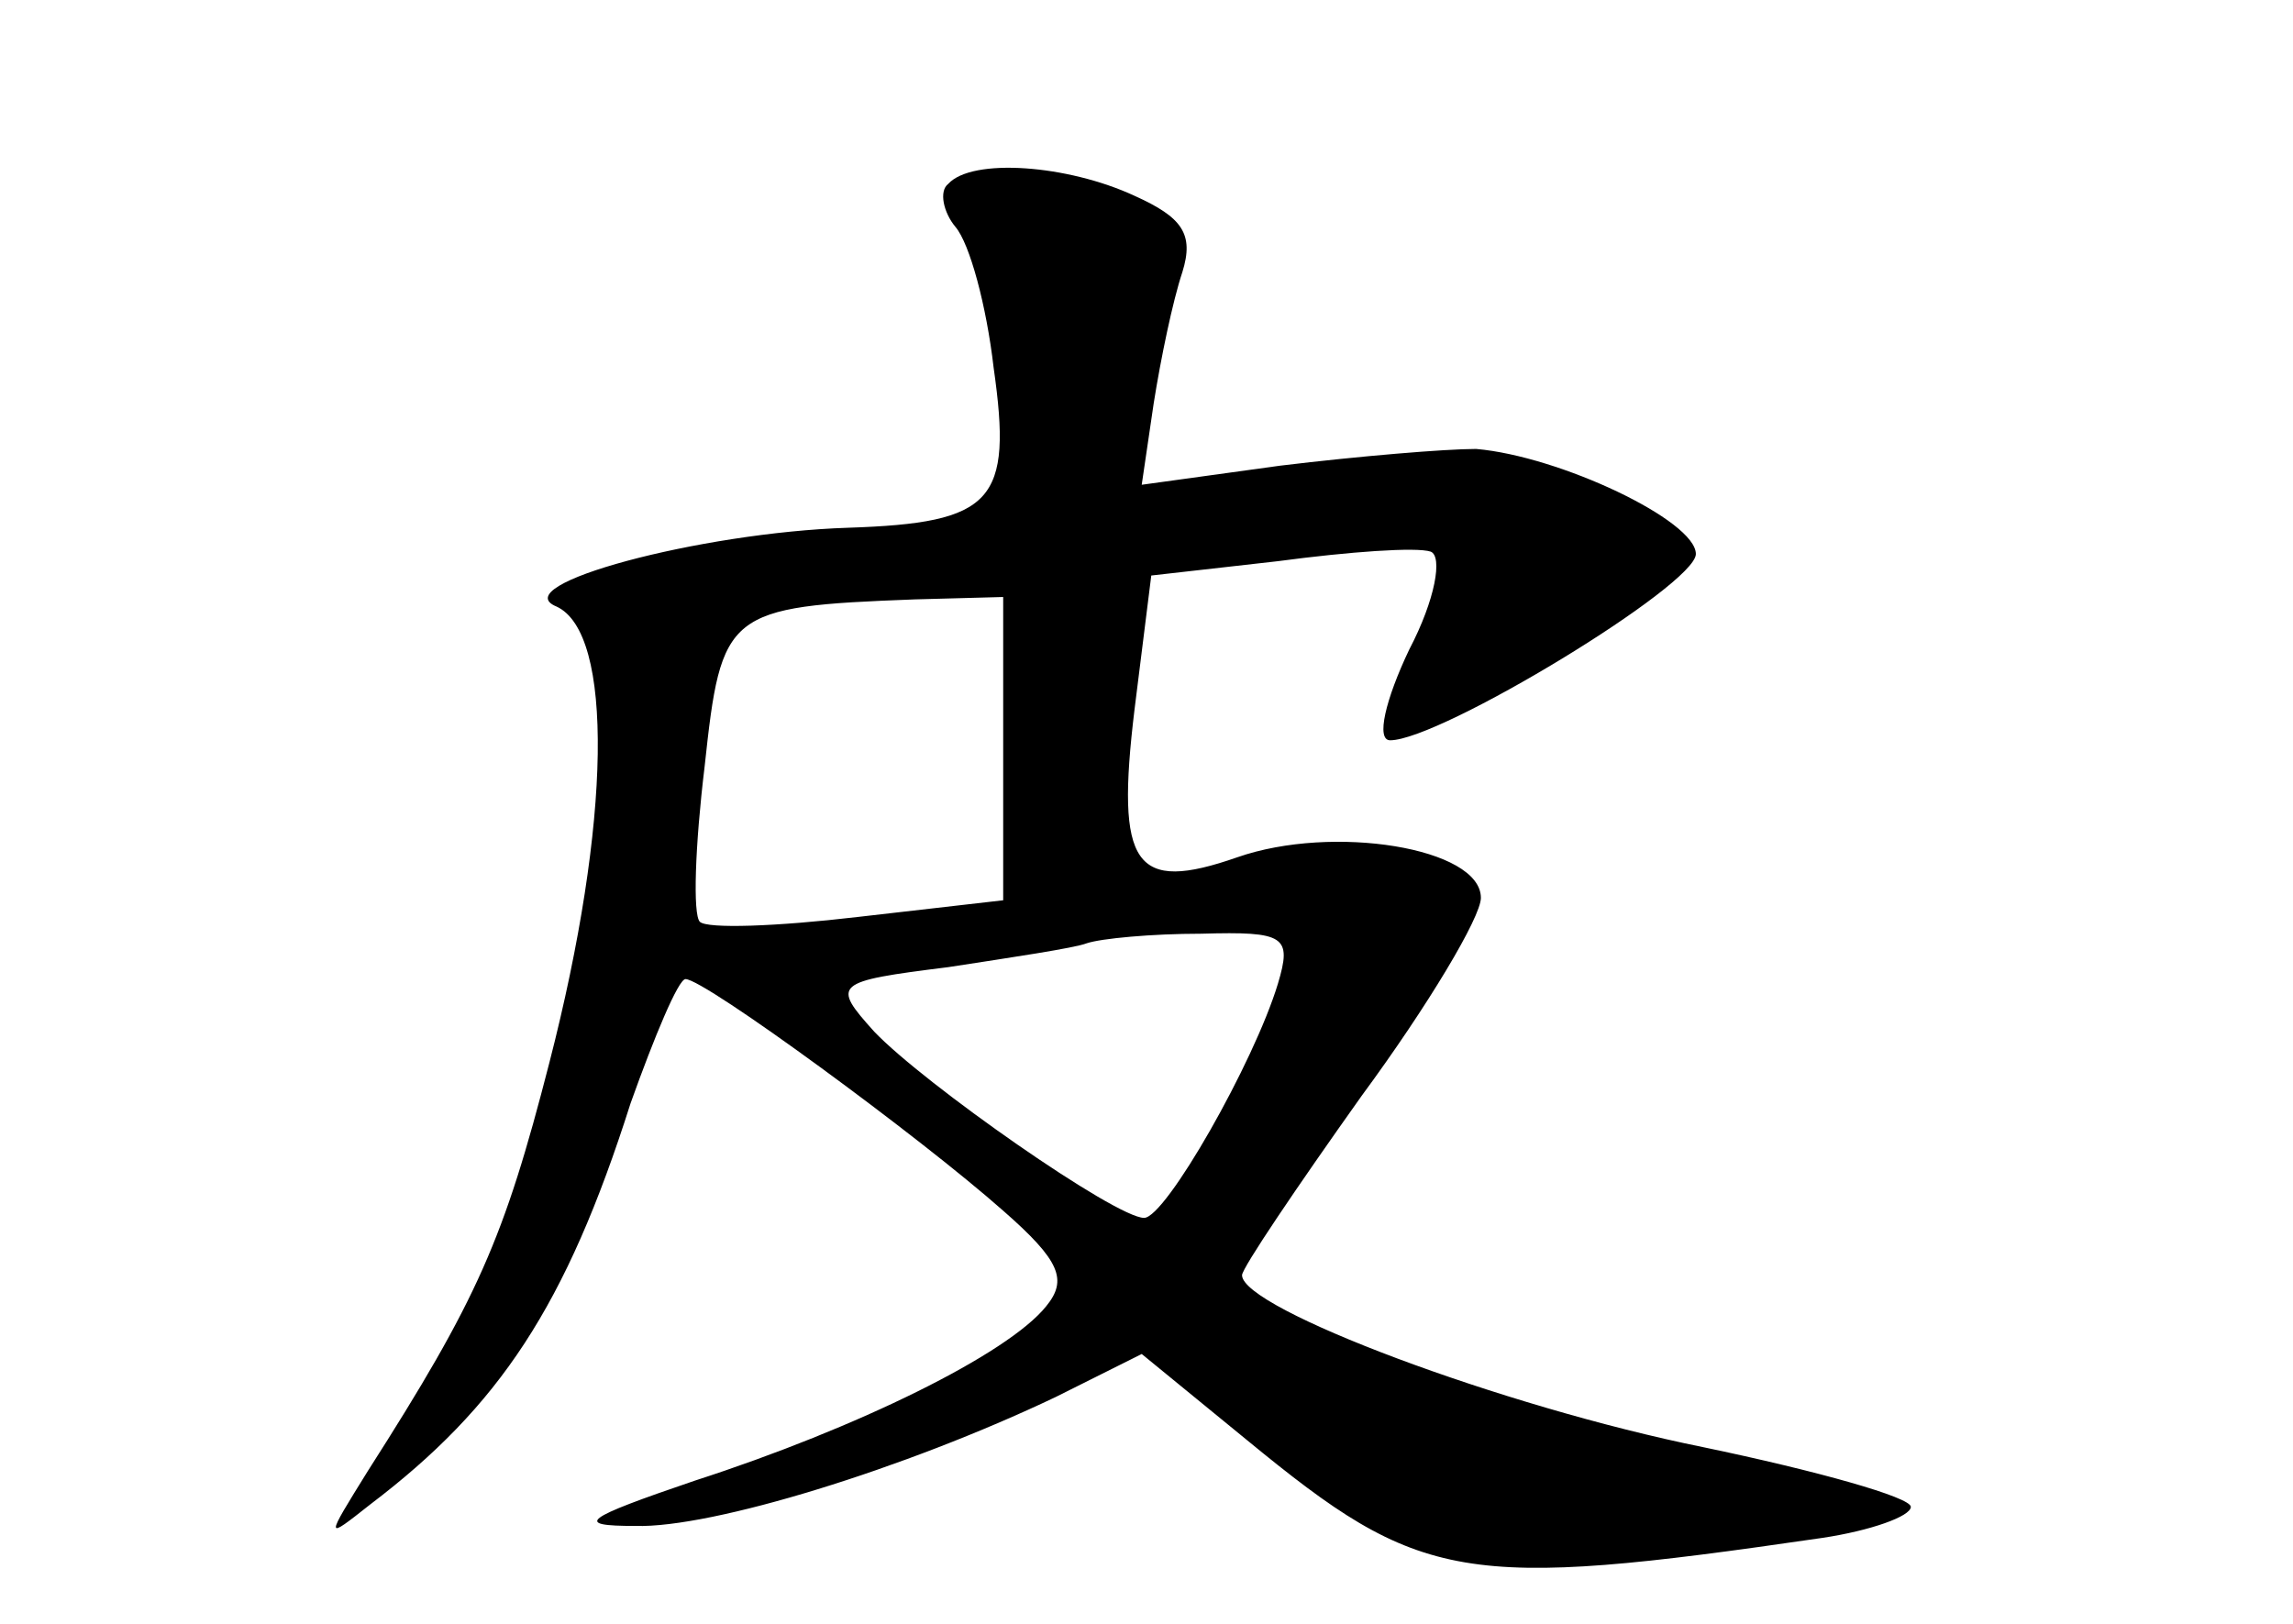 <?xml version="1.0" standalone="no"?>
<!DOCTYPE svg PUBLIC "-//W3C//DTD SVG 20010904//EN"
 "http://www.w3.org/TR/2001/REC-SVG-20010904/DTD/svg10.dtd">
<svg version="1.0" xmlns="http://www.w3.org/2000/svg"
 width="96pt" height="68pt" viewBox="0 0 96 68"
 preserveAspectRatio="xMidYMid meet">
<g transform="translate(0,68) scale(0.1,-0.1)"
fill="#000000" stroke="none">
<path d="M397 603 c-4 -3 -2 -12 3 -18 6 -7 13 -33 16 -59 8 -56 0 -65 -61
-67 -62 -2 -144 -24 -122 -33 24 -11 23 -90 -3 -191 -19 -74 -30 -99 -76 -171
-18 -29 -18 -29 1 -14 54 41 82 83 109 168 10 28 20 52 23 52 8 0 98 -66 133
-97 24 -21 27 -29 18 -40 -16 -20 -79 -51 -147 -73 -47 -16 -51 -19 -25 -19
32 -1 113 24 176 54 l36 18 44 -36 c73 -60 90 -63 241 -41 20 3 37 9 37 13 0
4 -39 15 -87 25 -84 17 -193 58 -193 72 0 3 23 37 50 75 28 38 50 75 50 83 0
21 -62 31 -102 17 -43 -15 -51 -4 -43 62 l7 56 53 6 c30 4 58 6 64 4 5 -2 2
-20 -9 -41 -10 -21 -14 -38 -8 -38 21 0 128 65 128 78 0 14 -57 41 -92 44 -13
0 -49 -3 -82 -7 l-58 -8 5 34 c3 19 8 43 12 55 5 16 0 23 -20 32 -28 13 -68
16 -78 5z m23 -237 l0 -63 -61 -7 c-34 -4 -63 -5 -66 -2 -3 3 -2 32 2 65 7 65
9 67 88 70 l37 1 0 -64z m115 -98 c-10 -33 -47 -98 -56 -98 -12 0 -92 56 -113
78 -18 20 -17 21 31 27 26 4 53 8 58 10 6 2 27 4 48 4 35 1 38 -1 32 -21z"/>
</g>
</svg>
